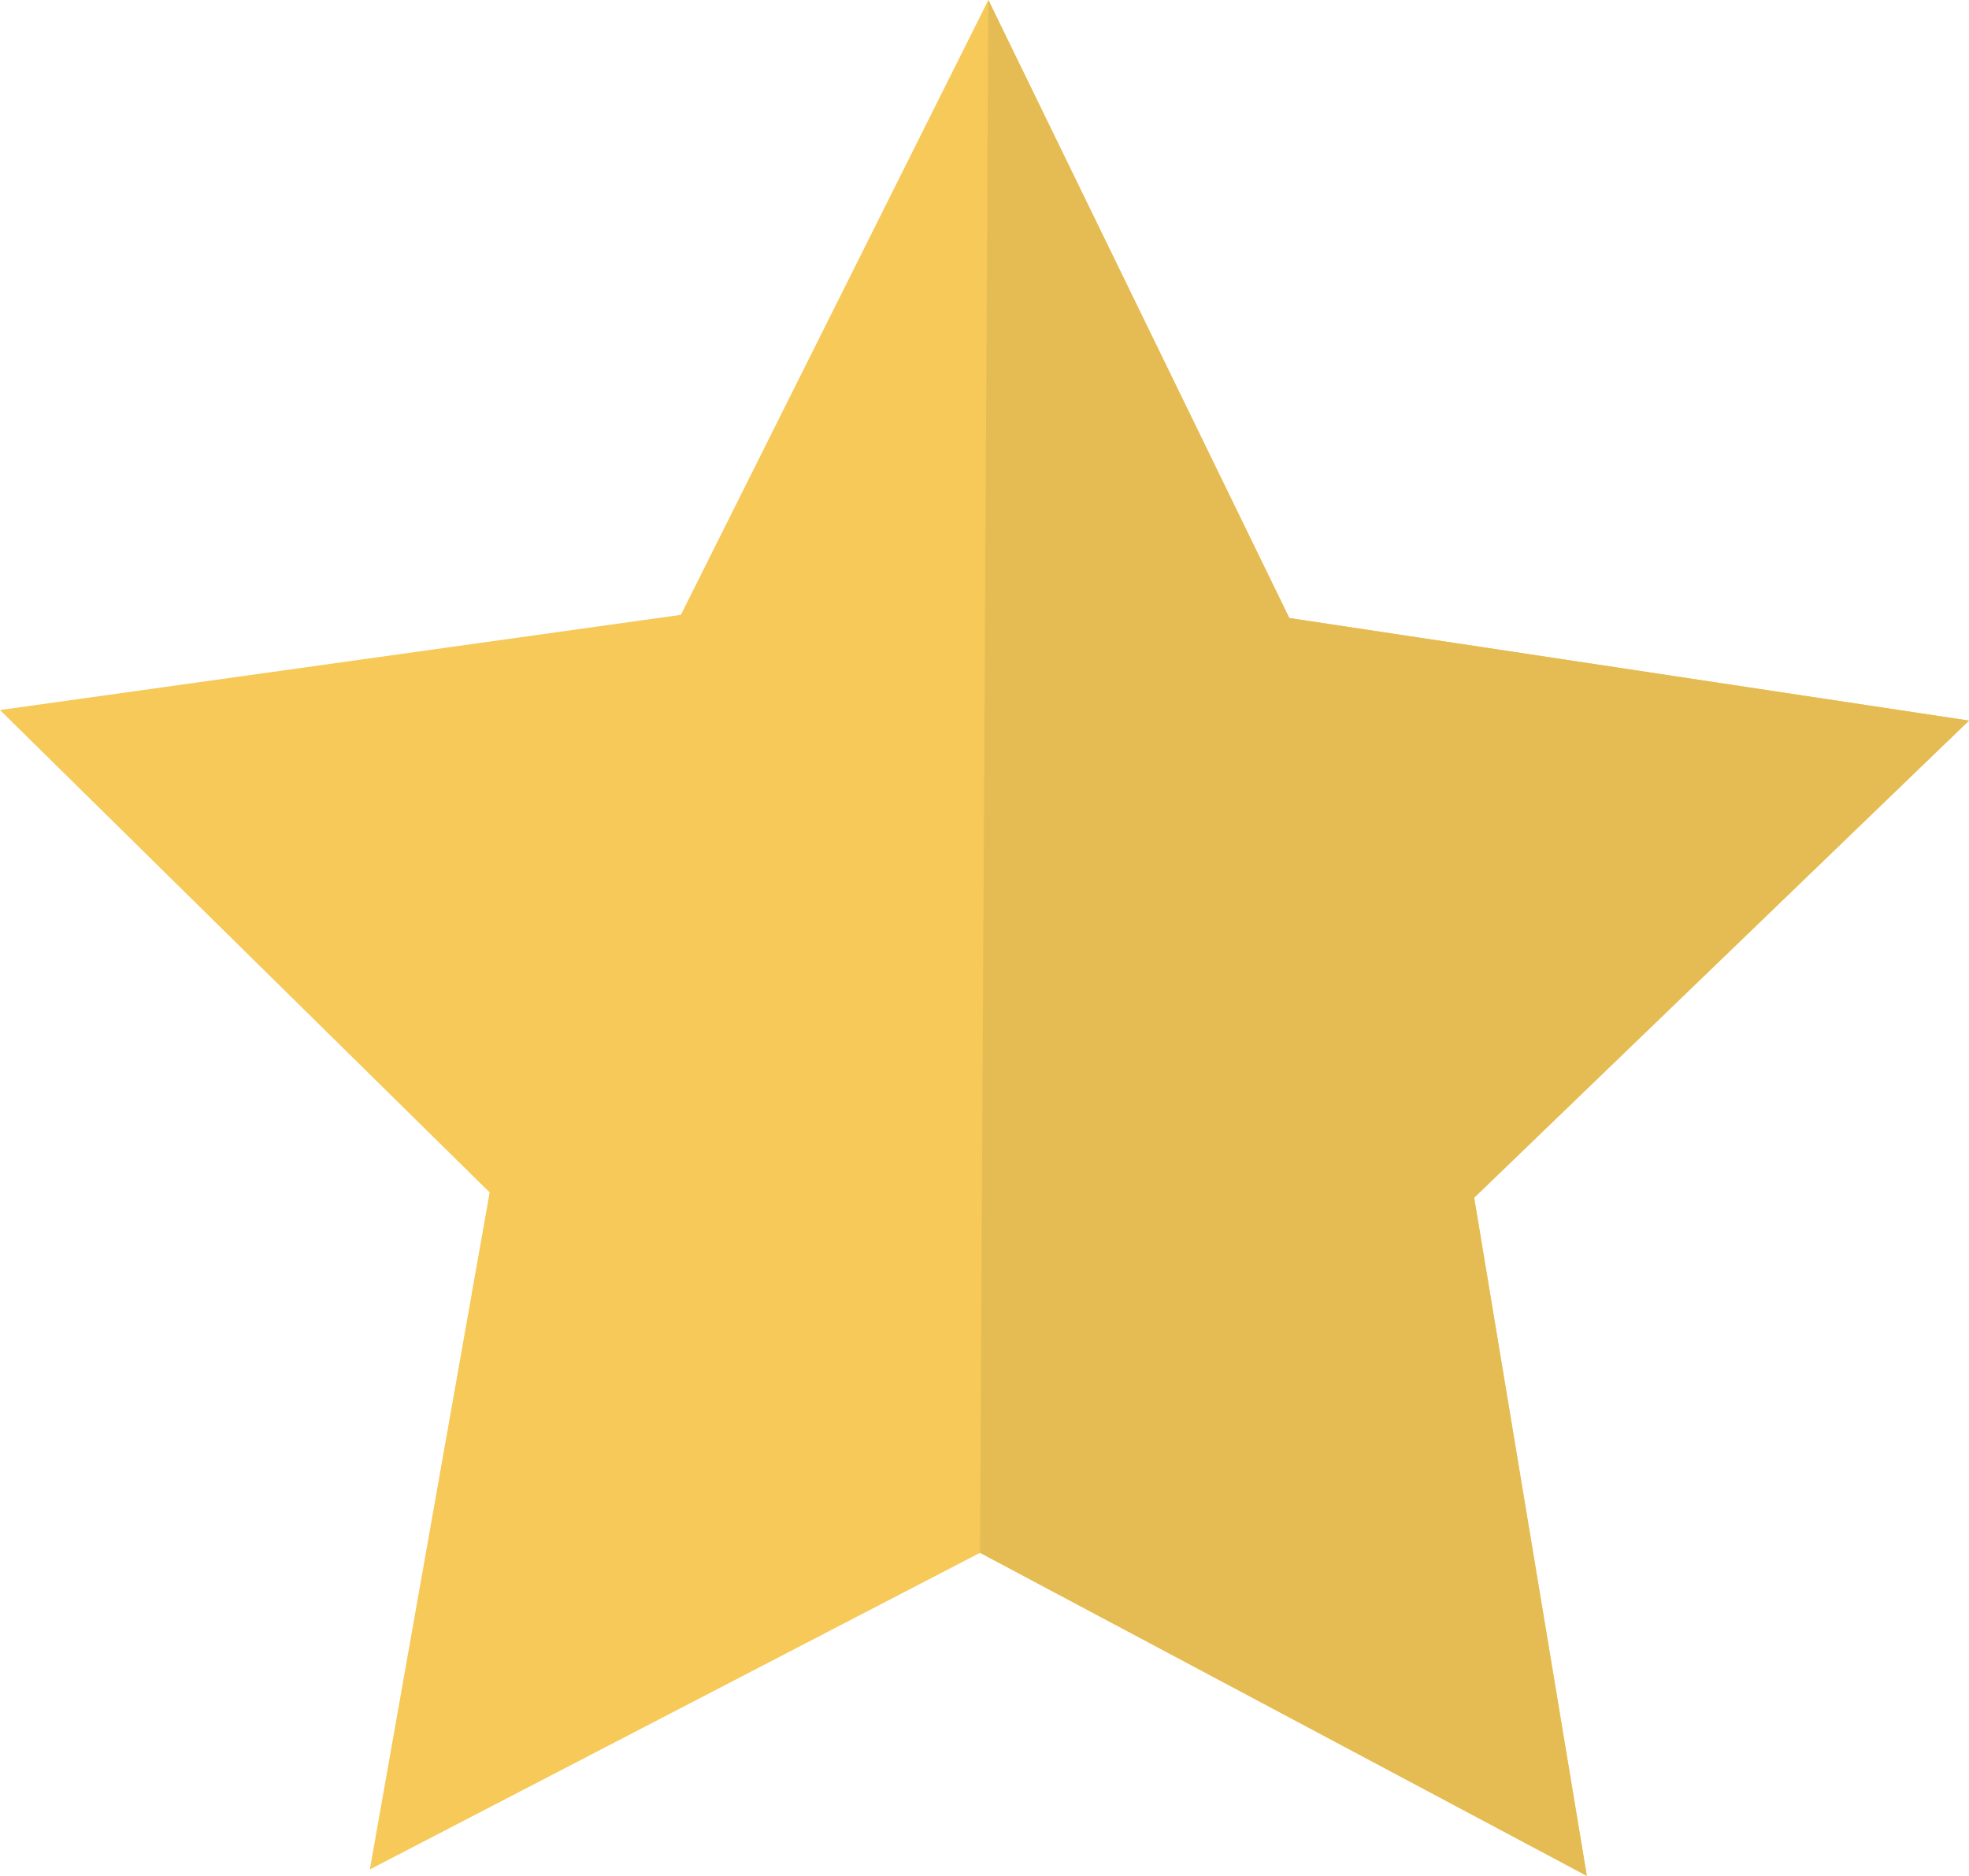 <svg id="Layer_1" data-name="Layer 1" xmlns="http://www.w3.org/2000/svg" width="167.96" height="160.02" viewBox="0 0 167.96 160.02"><defs><style>.cls-1{fill:#f6c958;}.cls-2{fill:#e5bc53;}</style></defs><title>fireworks</title><polygon class="cls-1" points="84.31 0 109.98 52.72 167.96 61.47 125.75 102.17 135.36 160.02 83.6 132.46 31.55 159.47 41.77 101.72 0 60.57 58.08 52.45 84.31 0"/><polygon class="cls-2" points="125.75 102.17 167.96 61.47 109.98 52.72 84.31 0 83.6 132.46 135.36 160.02 125.75 102.17"/></svg>